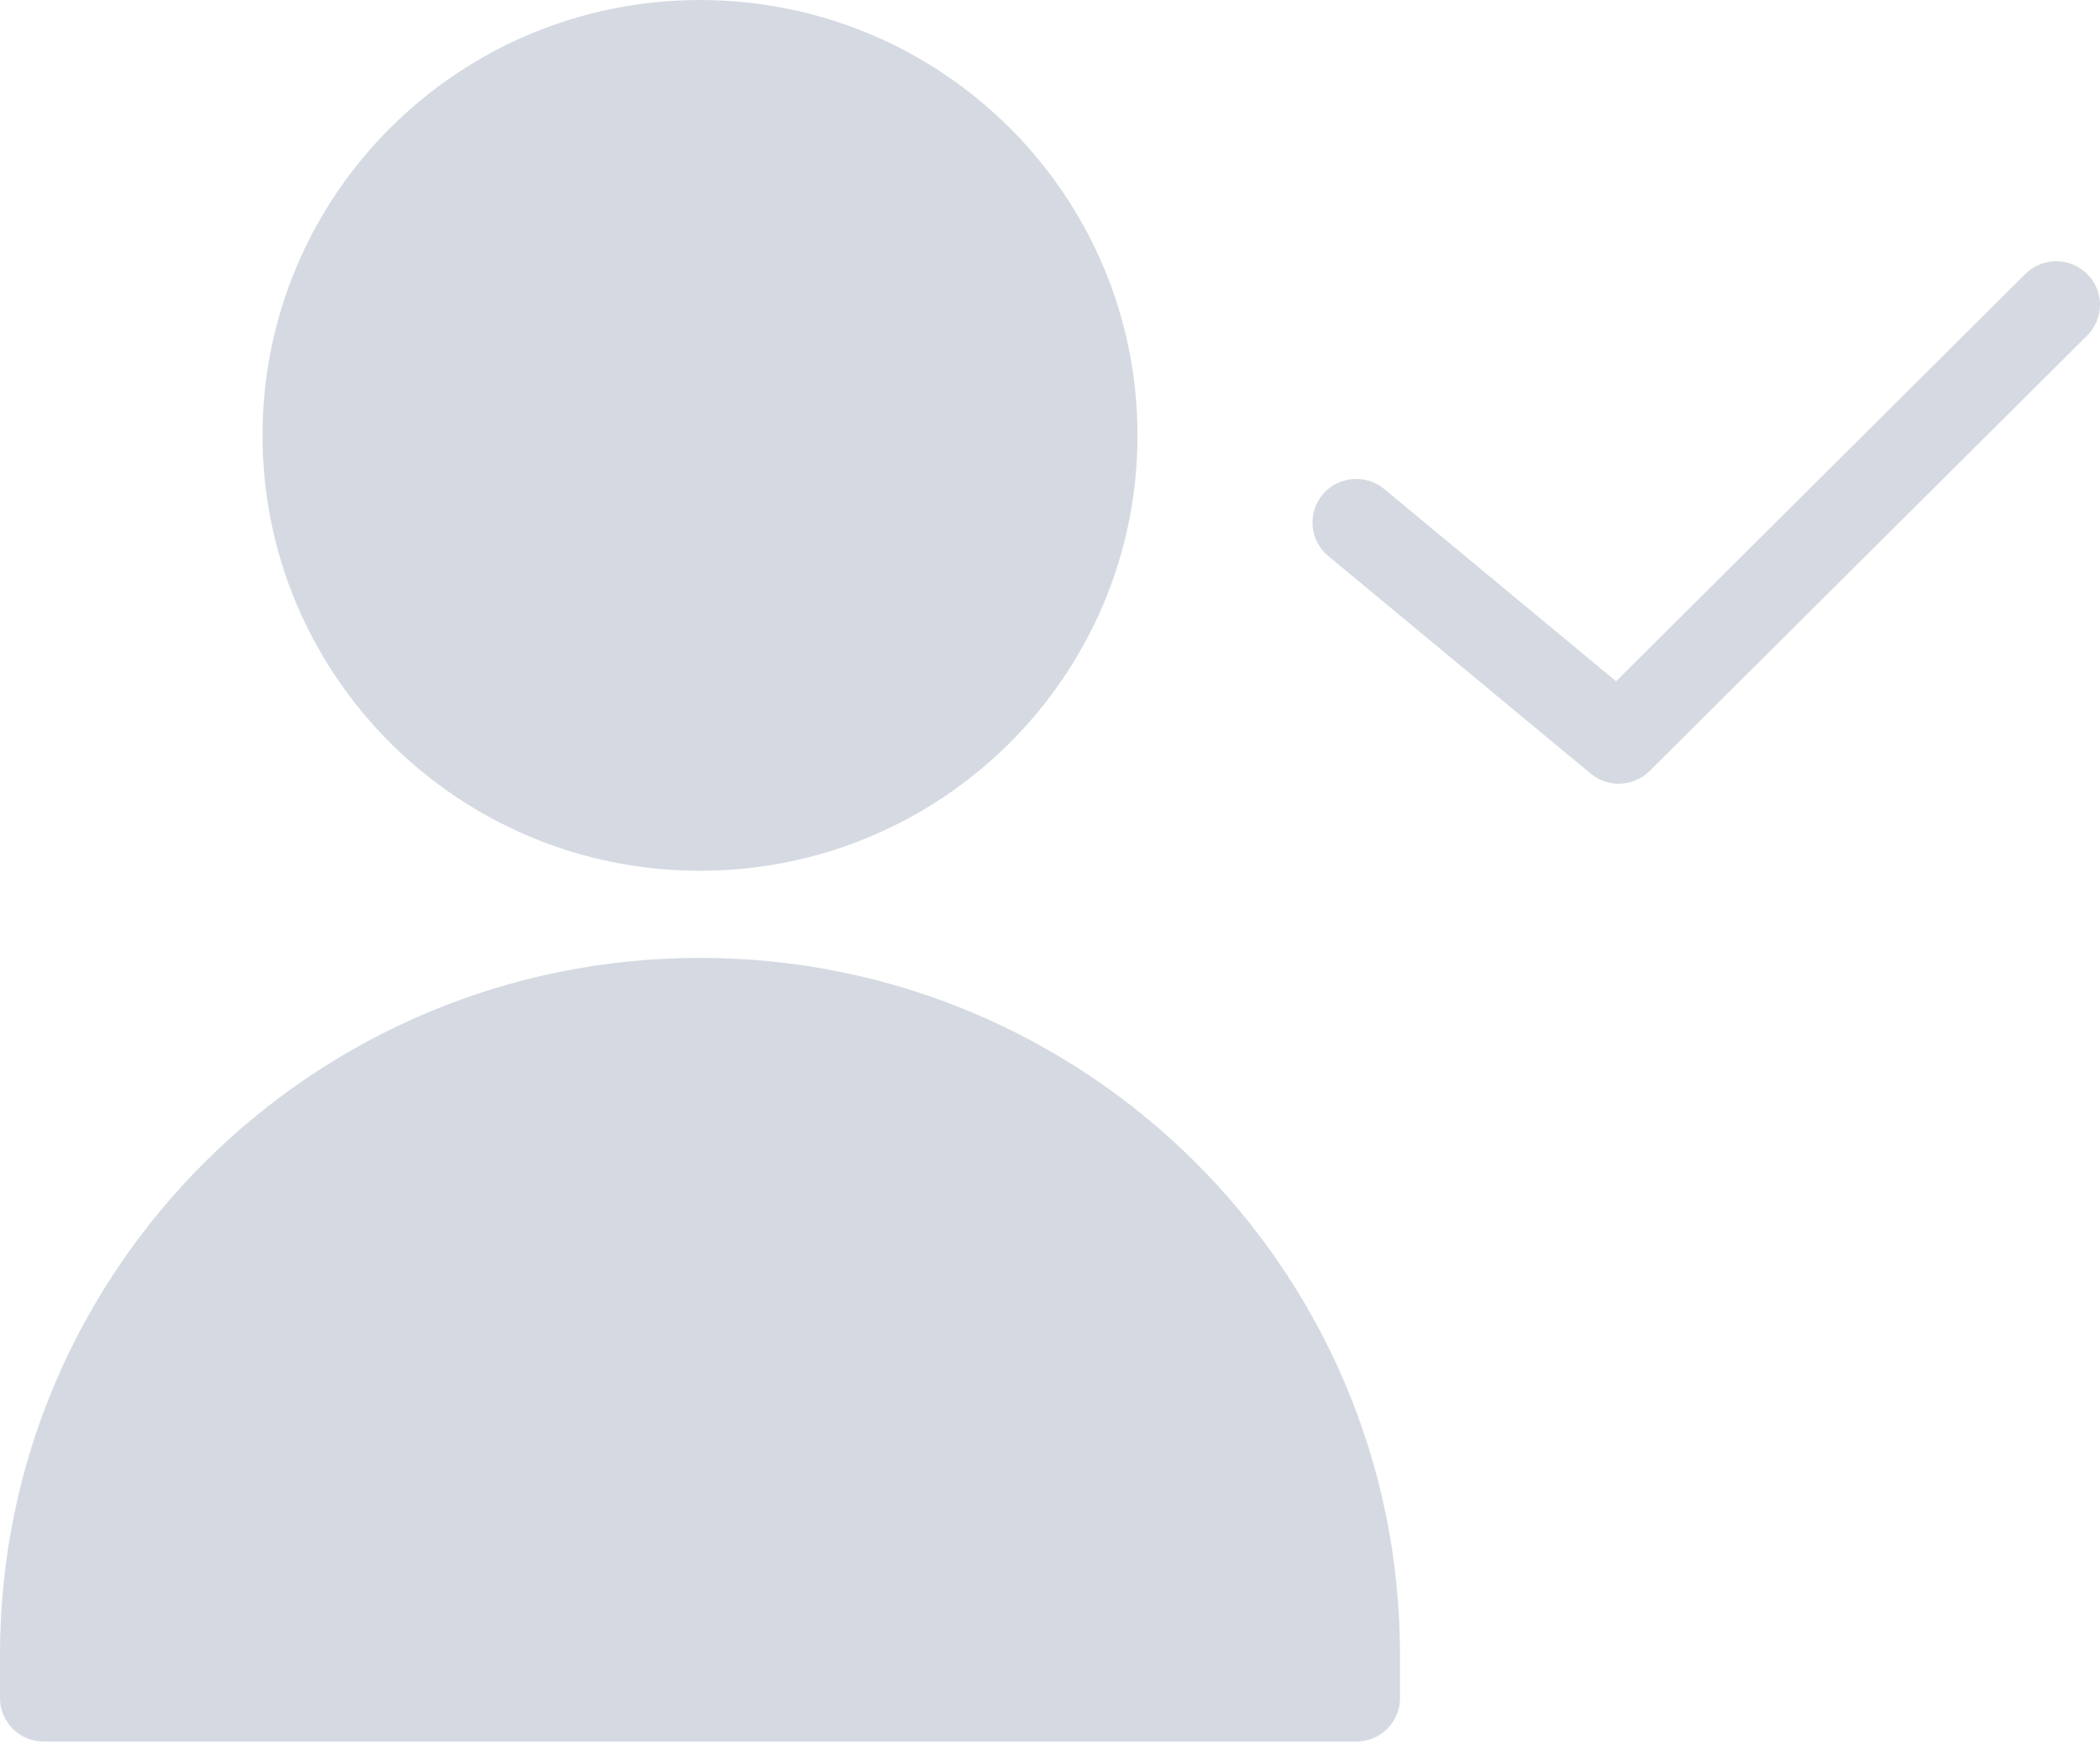 <?xml version="1.0" encoding="UTF-8"?>
<svg width="72px" height="60px" viewBox="0 0 72 60" version="1.1" xmlns="http://www.w3.org/2000/svg" xmlns:xlink="http://www.w3.org/1999/xlink">
    <!-- Generator: Sketch 47 (45396) - http://www.bohemiancoding.com/sketch -->
    <title>services/prototype</title>
    <desc>Created with Sketch.</desc>
    <defs></defs>
    <g id="Page-1" stroke="none" stroke-width="1" fill="none" fill-rule="evenodd">
        <path d="M24,29.851 C15.716,29.851 9,23.168 9,14.925 C9,6.682 15.716,0 24,0 C32.284,0 39,6.682 39,14.925 C39,23.168 32.284,29.851 24,29.851 Z M24,32.836 C37.255,32.836 48,43.528 48,56.716 L48,58.209 C48,59.033 47.328,59.701 46.5,59.701 L1.5,59.701 C0.672,59.701 1.01453063e-16,59.033 0,58.209 L0,56.716 C1.623249e-15,43.528 10.745,32.836 24,32.836 Z M71.561,9.393 C72.146,9.976 72.145,10.92 71.56,11.503 L56.56,26.428 C56.011,26.975 55.134,27.015 54.538,26.52 L45.538,19.058 C44.901,18.53 44.816,17.588 45.346,16.954 C45.877,16.321 46.823,16.235 47.46,16.763 L55.408,23.354 L69.439,9.393 C70.025,8.81 70.975,8.81 71.561,9.393 Z" id="services/prototype" fill="#D5DAE2" fill-rule="nonzero"></path>
    </g>
</svg>